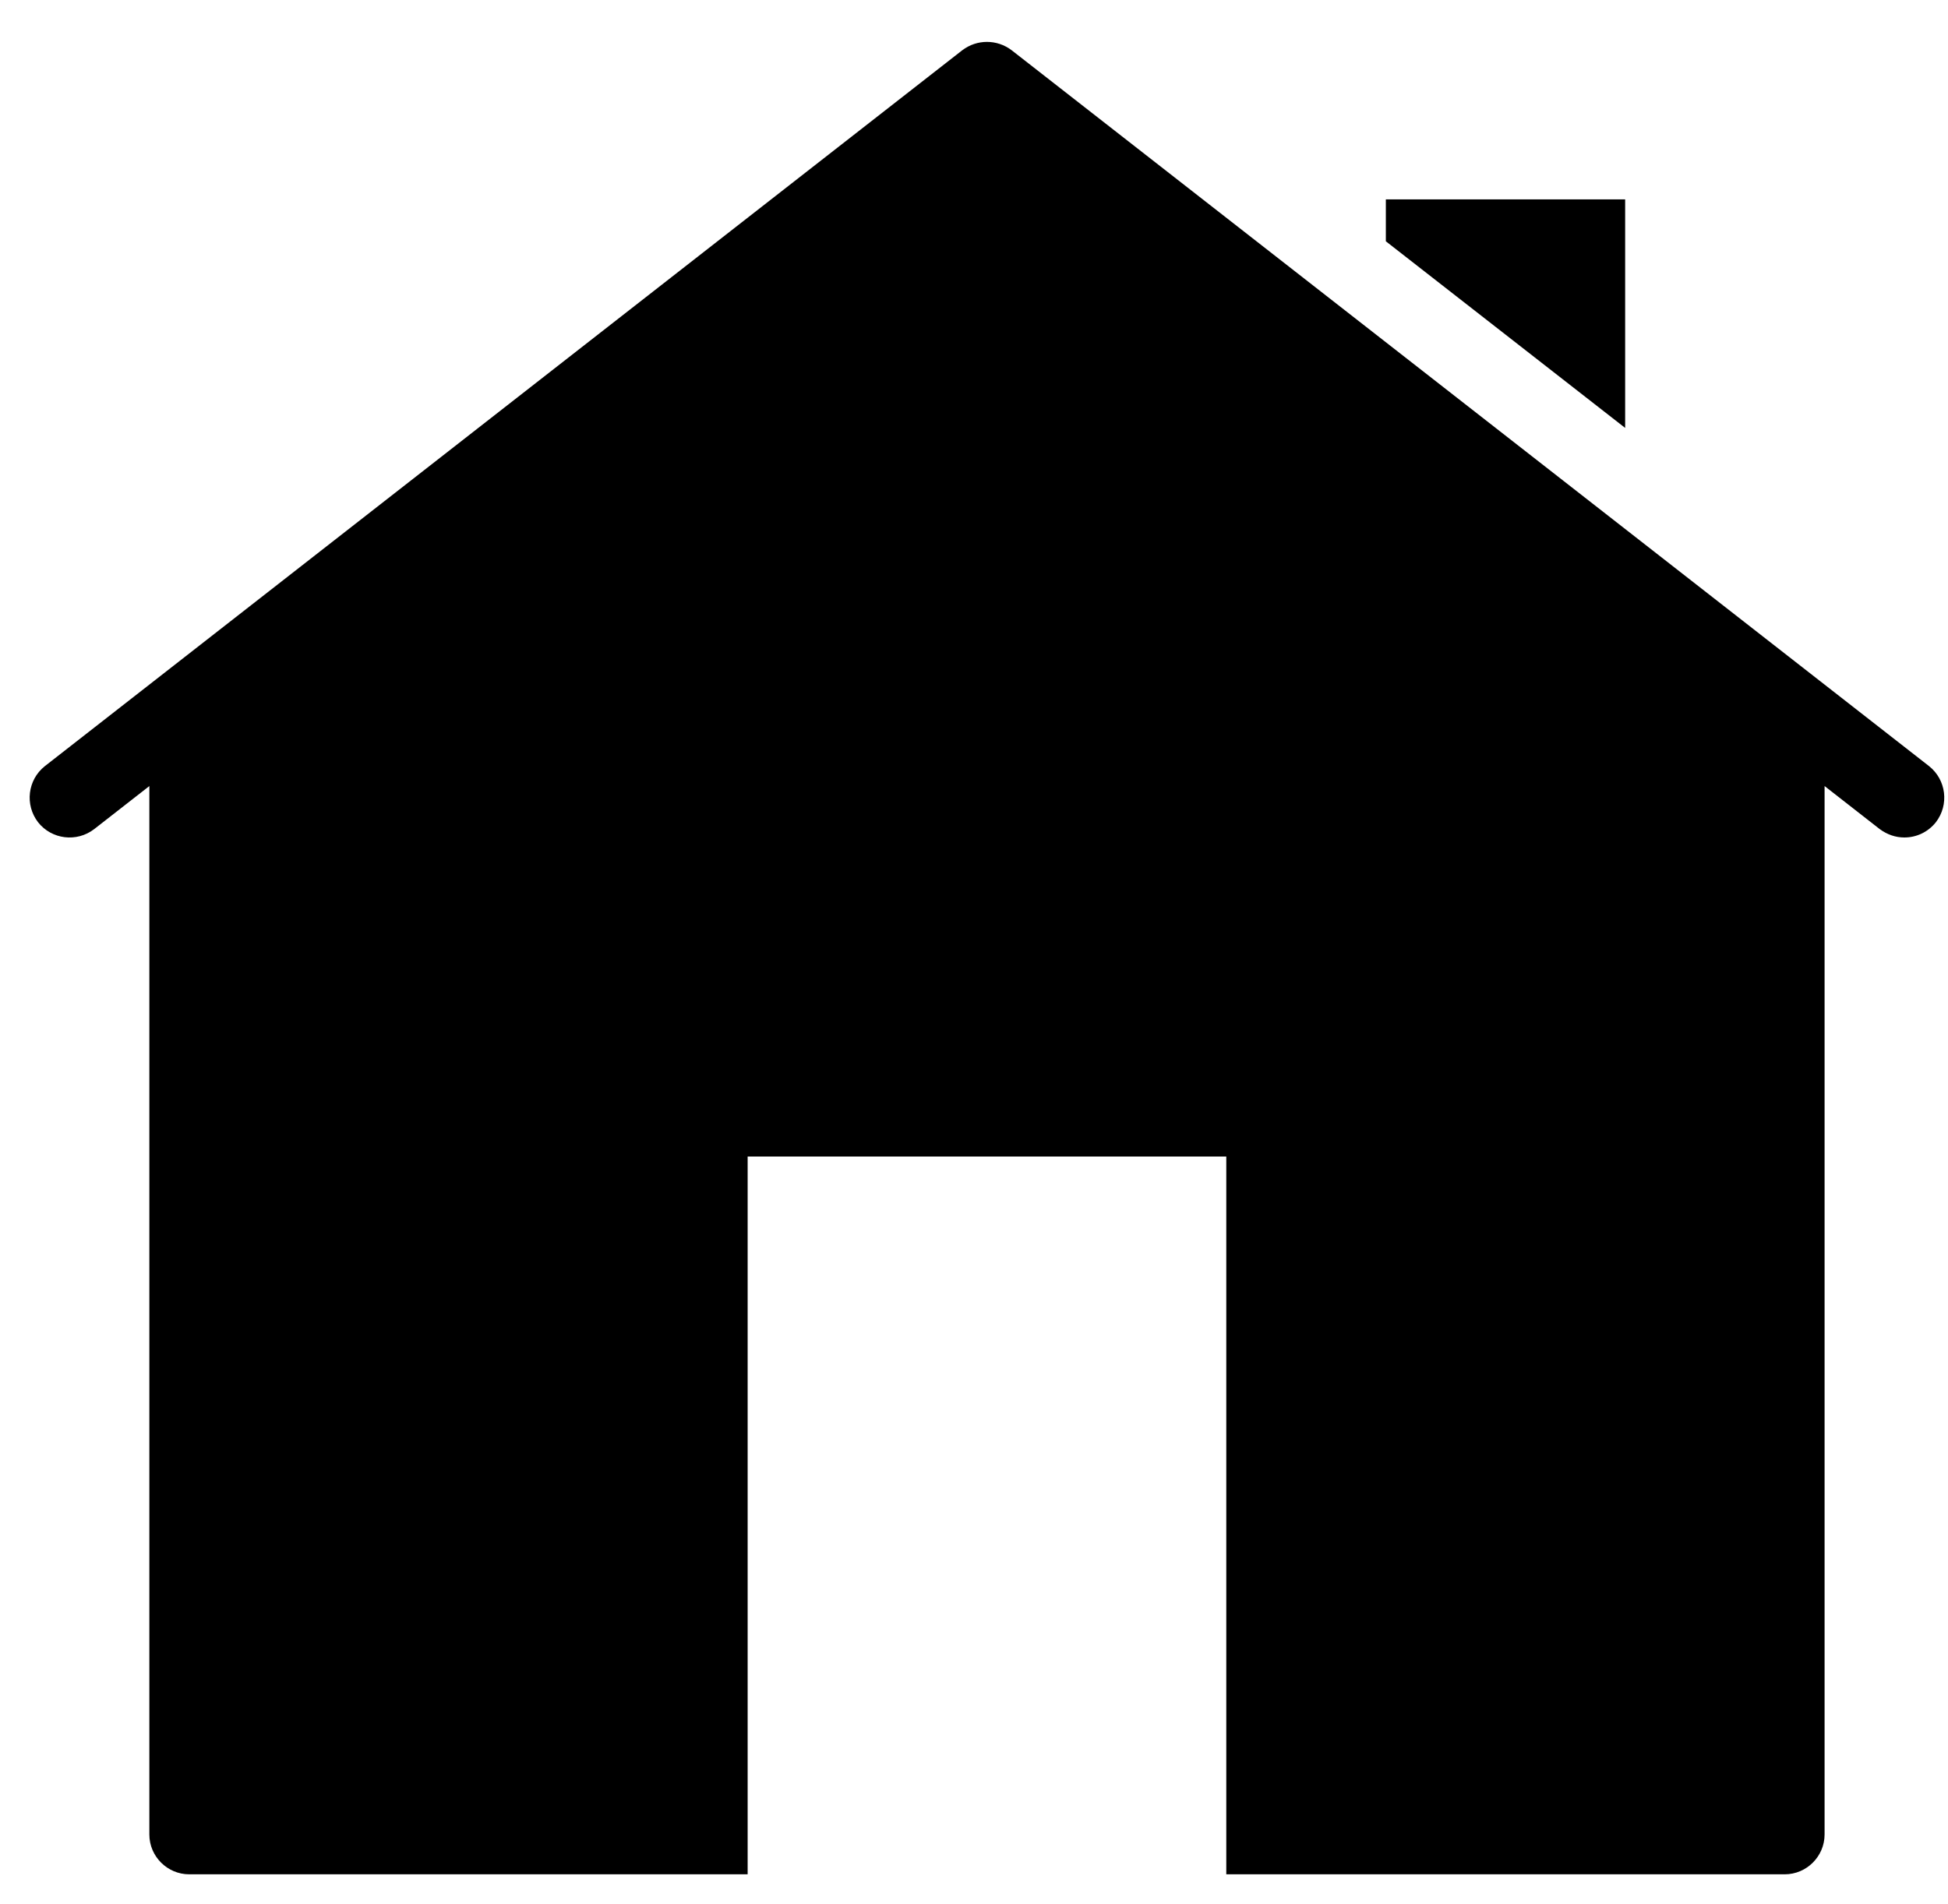 <svg width="45" height="44" viewBox="0 0 45 44" fill="currentColor" xmlns="http://www.w3.org/2000/svg">
<path d="M22.799 0.968C22.599 0.968 22.399 1.032 22.229 1.161L1.037 17.701C0.64 18.015 0.567 18.593 0.88 18.999C1.193 19.395 1.772 19.469 2.178 19.155L3.45 18.162V42.385C3.45 42.892 3.865 43.306 4.371 43.306H17.271V26.721H28.328V43.306H41.228C41.734 43.306 42.149 42.892 42.149 42.385V18.162L43.421 19.155C43.596 19.284 43.789 19.35 43.992 19.35C44.268 19.35 44.535 19.229 44.719 18.999C45.032 18.593 44.959 18.015 44.562 17.701L23.37 1.161C23.2 1.032 23 0.968 22.799 0.968ZM32.014 4.607V5.575L37.542 9.887V4.607H32.014Z" fill="currentColor"/>
</svg>
